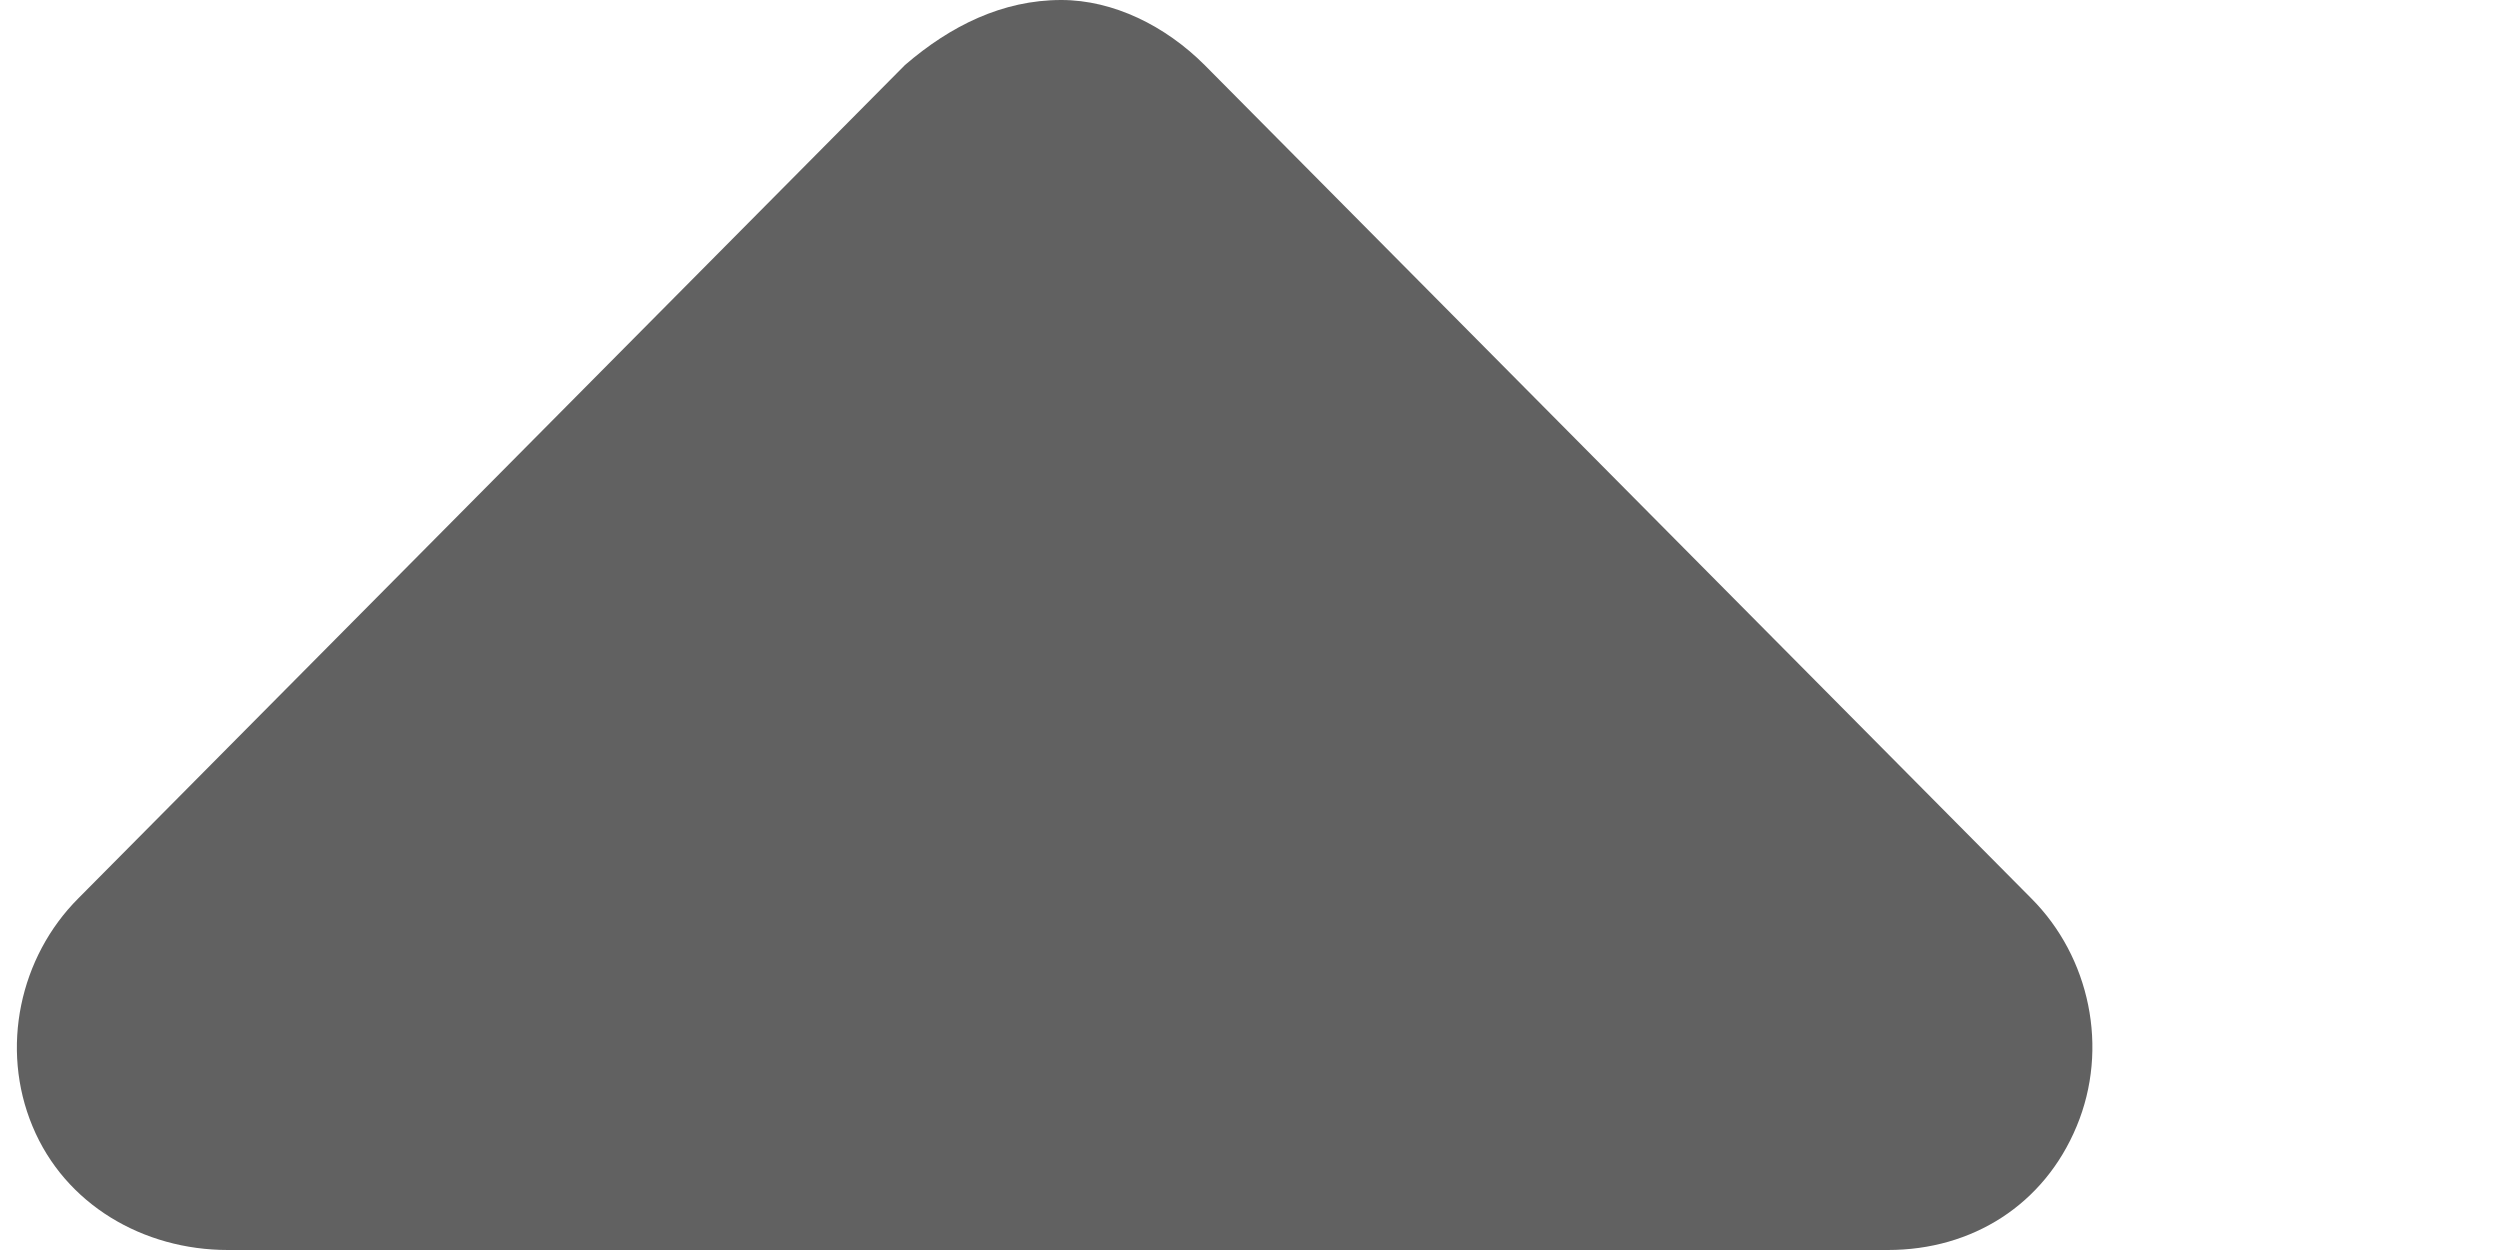 <svg width="6" height="3" viewBox="0 0 6 3" fill="none" xmlns="http://www.w3.org/2000/svg">
<path d="M0.188 2.156L2.172 0.156C2.281 0.062 2.406 0 2.547 0C2.672 0 2.797 0.062 2.891 0.156L4.875 2.156C5.016 2.297 5.062 2.516 4.984 2.703C4.906 2.891 4.734 3 4.531 3H0.547C0.344 3 0.156 2.891 0.078 2.703C0 2.516 0.047 2.297 0.188 2.156Z" fill="#616161"/>
</svg>
